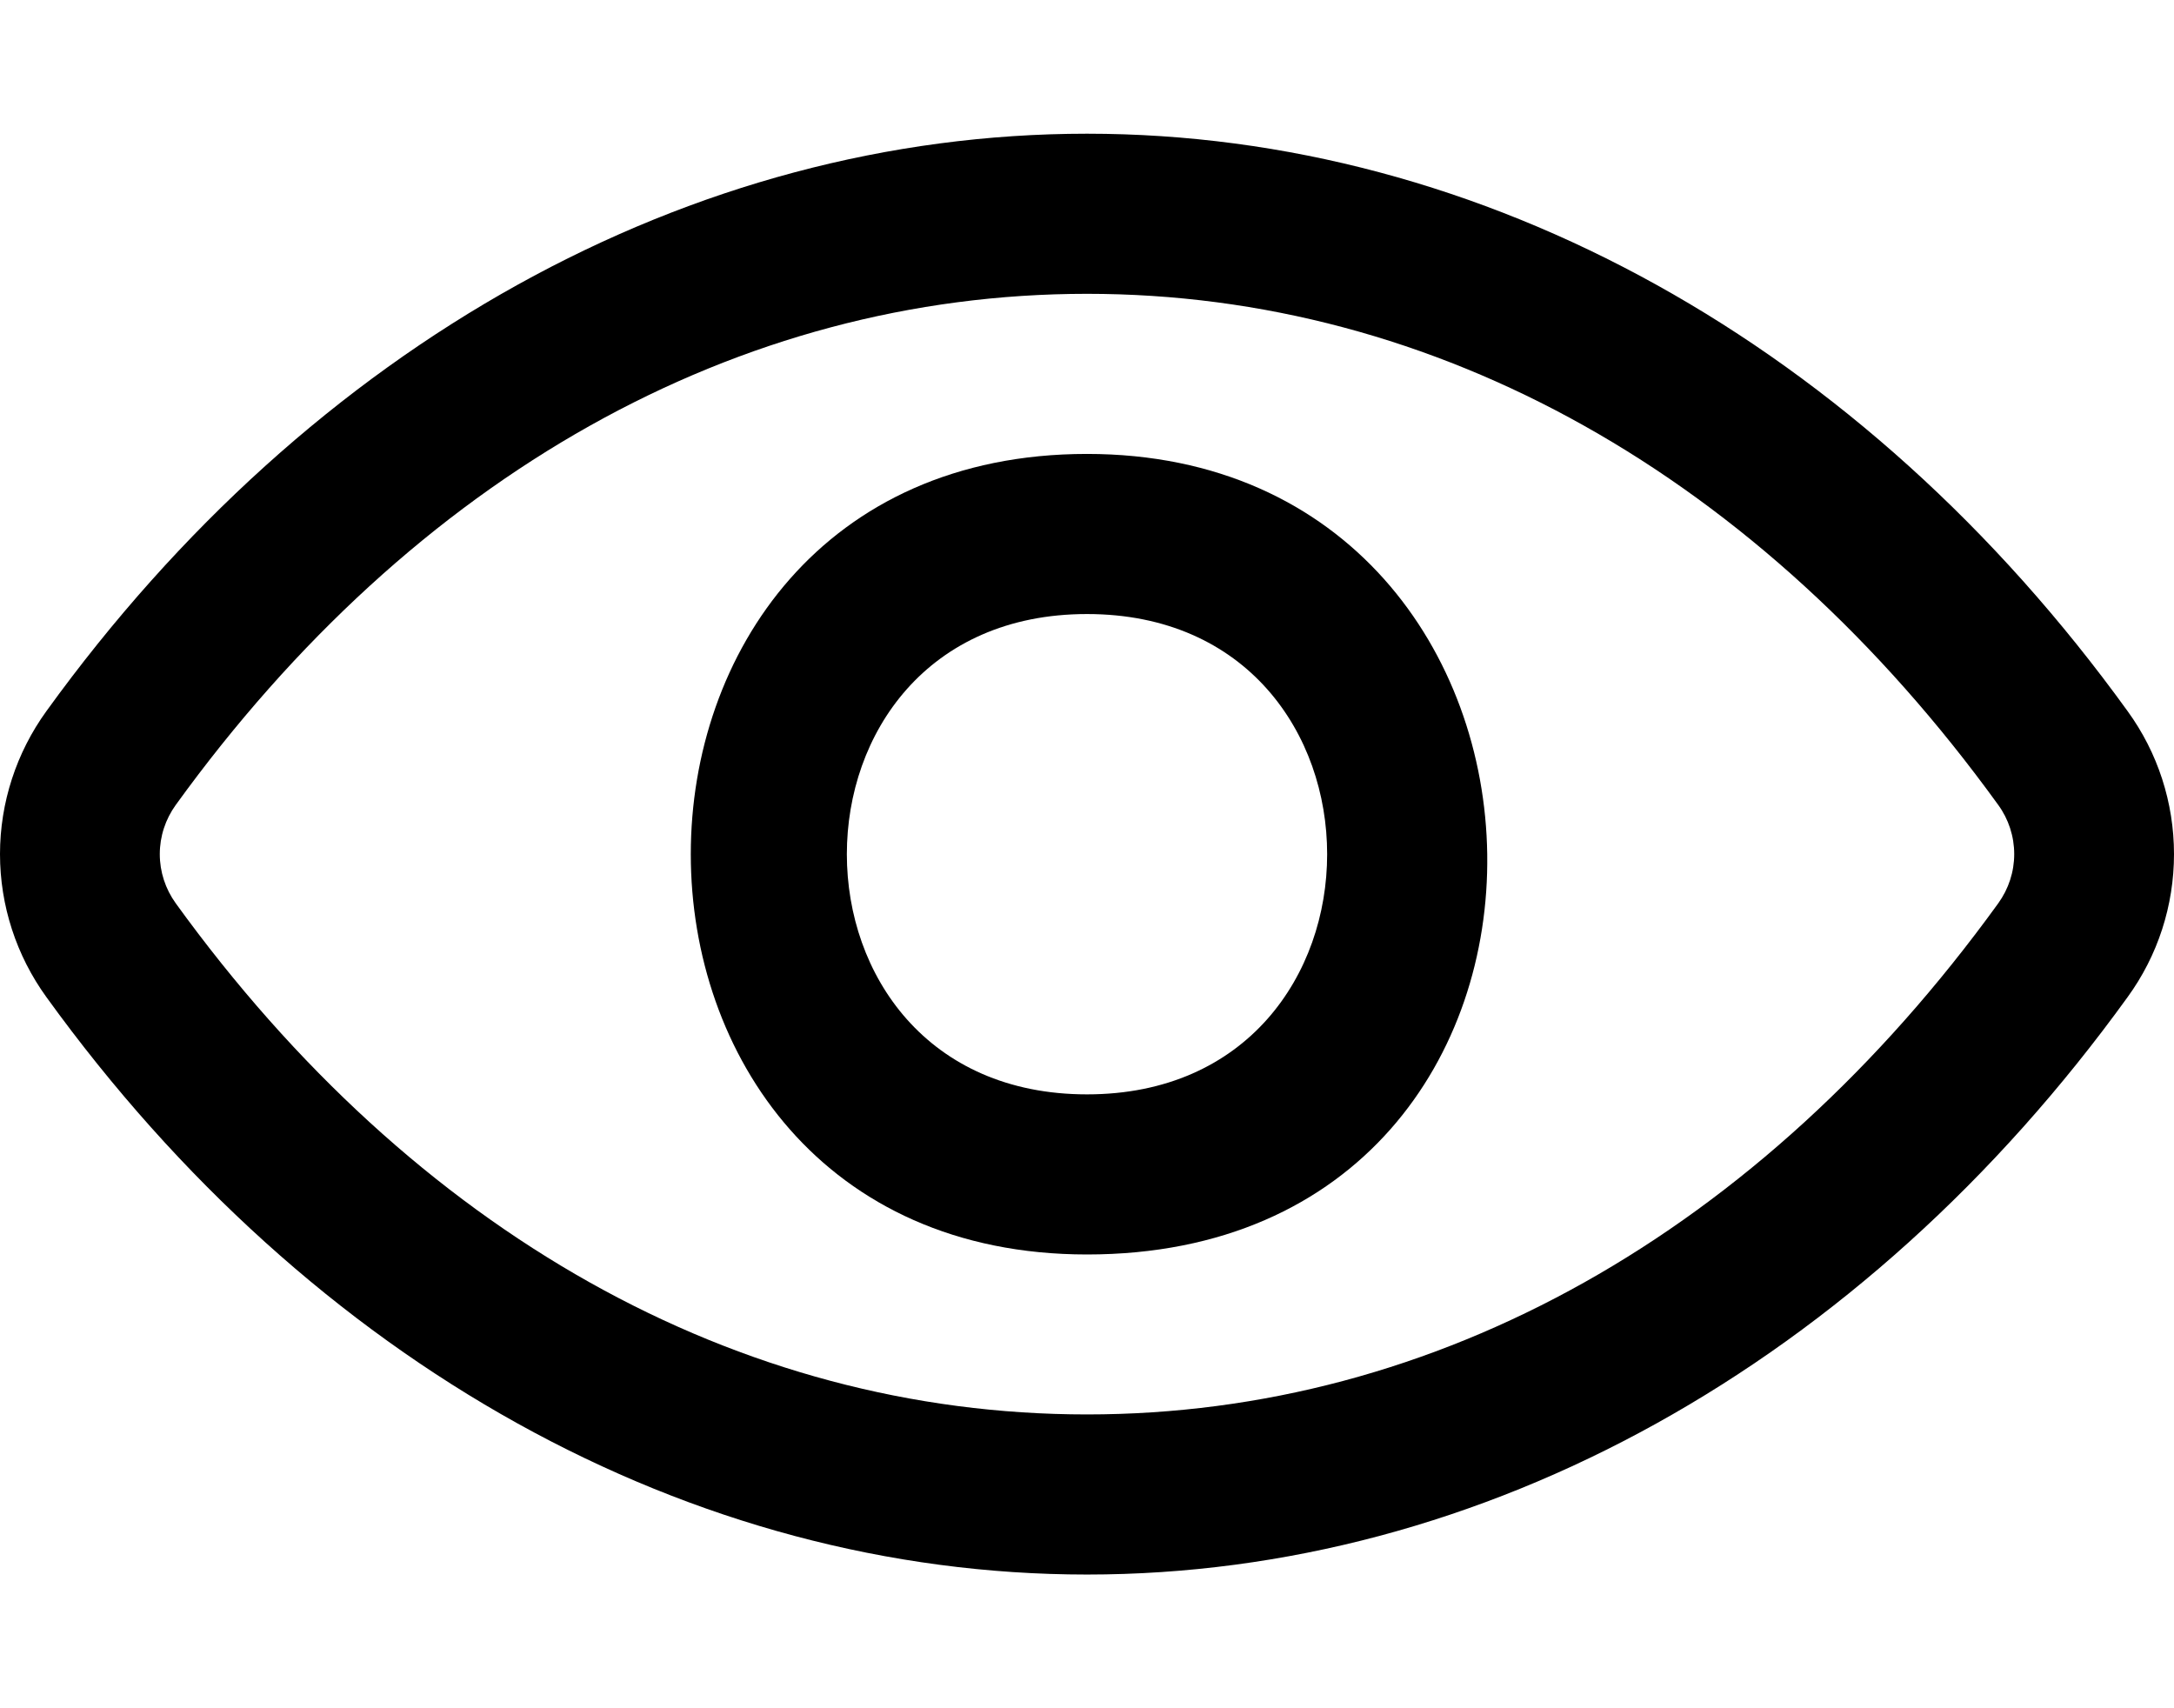 <svg width="14" height="11" viewBox="0 0 14 11" fill="none" xmlns="http://www.w3.org/2000/svg">
<path d="M7 8.078C3.598 8.078 3.598 2.923 7 2.923C10.364 2.923 10.509 8.078 7 8.078ZM7 3.954C4.938 3.954 4.938 7.047 7 7.047C9.062 7.047 9.062 3.954 7 3.954Z" fill="black"/>
<path d="M7 10.139C4.449 10.139 2.006 8.784 0.299 6.421C0.105 6.153 0 5.831 0 5.5C0 5.169 0.105 4.847 0.299 4.579C2.006 2.216 4.449 0.861 7 0.861C9.551 0.861 11.994 2.216 13.701 4.579C13.896 4.847 14 5.169 14 5.5C14 5.831 13.896 6.153 13.701 6.421C11.994 8.784 9.551 10.139 7 10.139ZM1.132 5.817C2.667 7.939 4.751 9.108 7 9.108C9.249 9.108 11.333 7.939 12.868 5.817C12.935 5.724 12.971 5.614 12.971 5.5C12.971 5.386 12.935 5.275 12.868 5.183C11.333 3.061 9.249 1.892 7 1.892C4.751 1.892 2.667 3.061 1.132 5.183C1.065 5.276 1.029 5.386 1.029 5.5C1.029 5.614 1.065 5.724 1.132 5.817Z" fill="black"/>
</svg>
